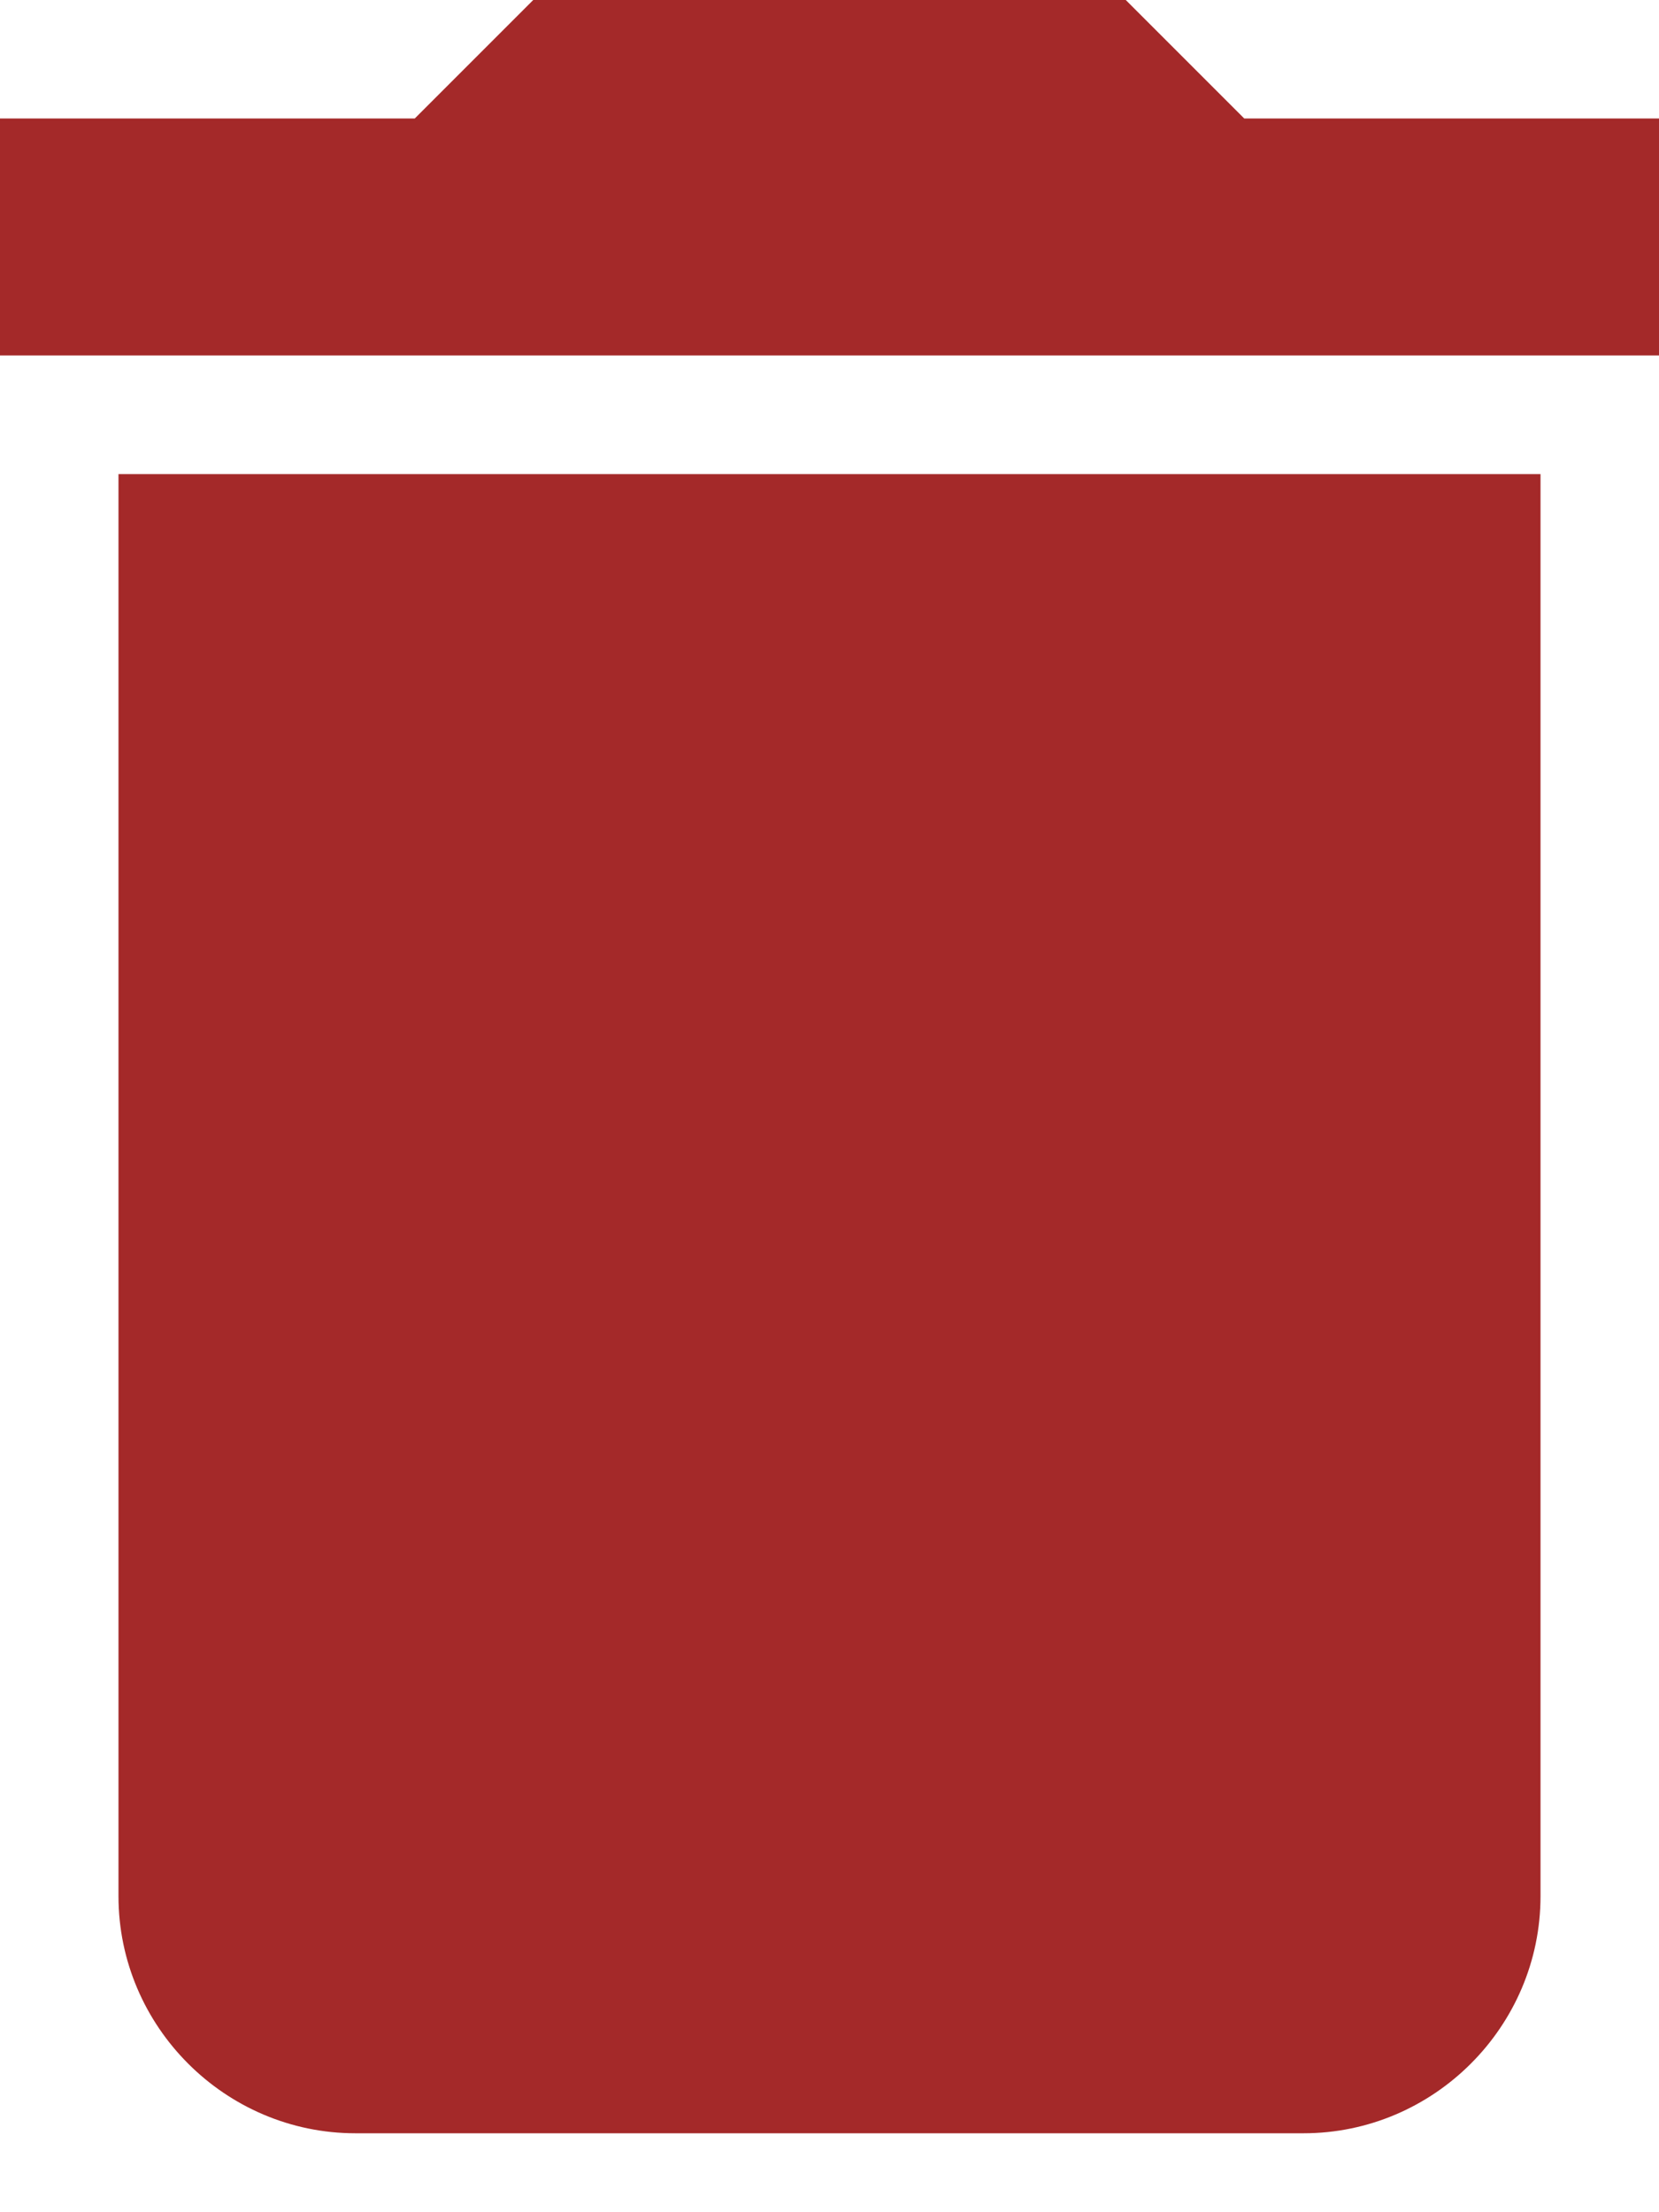 <svg width="12" height="16" viewBox="0 0 12 16" fill="none" xmlns="http://www.w3.org/2000/svg">
<path d="M0.857 13.714C0.857 14.657 1.629 15.429 2.571 15.429H9.429C10.371 15.429 11.143 14.657 11.143 13.714V3.429H0.857V13.714ZM12 0.857H9L8.143 0H3.857L3 0.857H0V2.571H12V0.857Z" fill="#A42929"/>
</svg>
